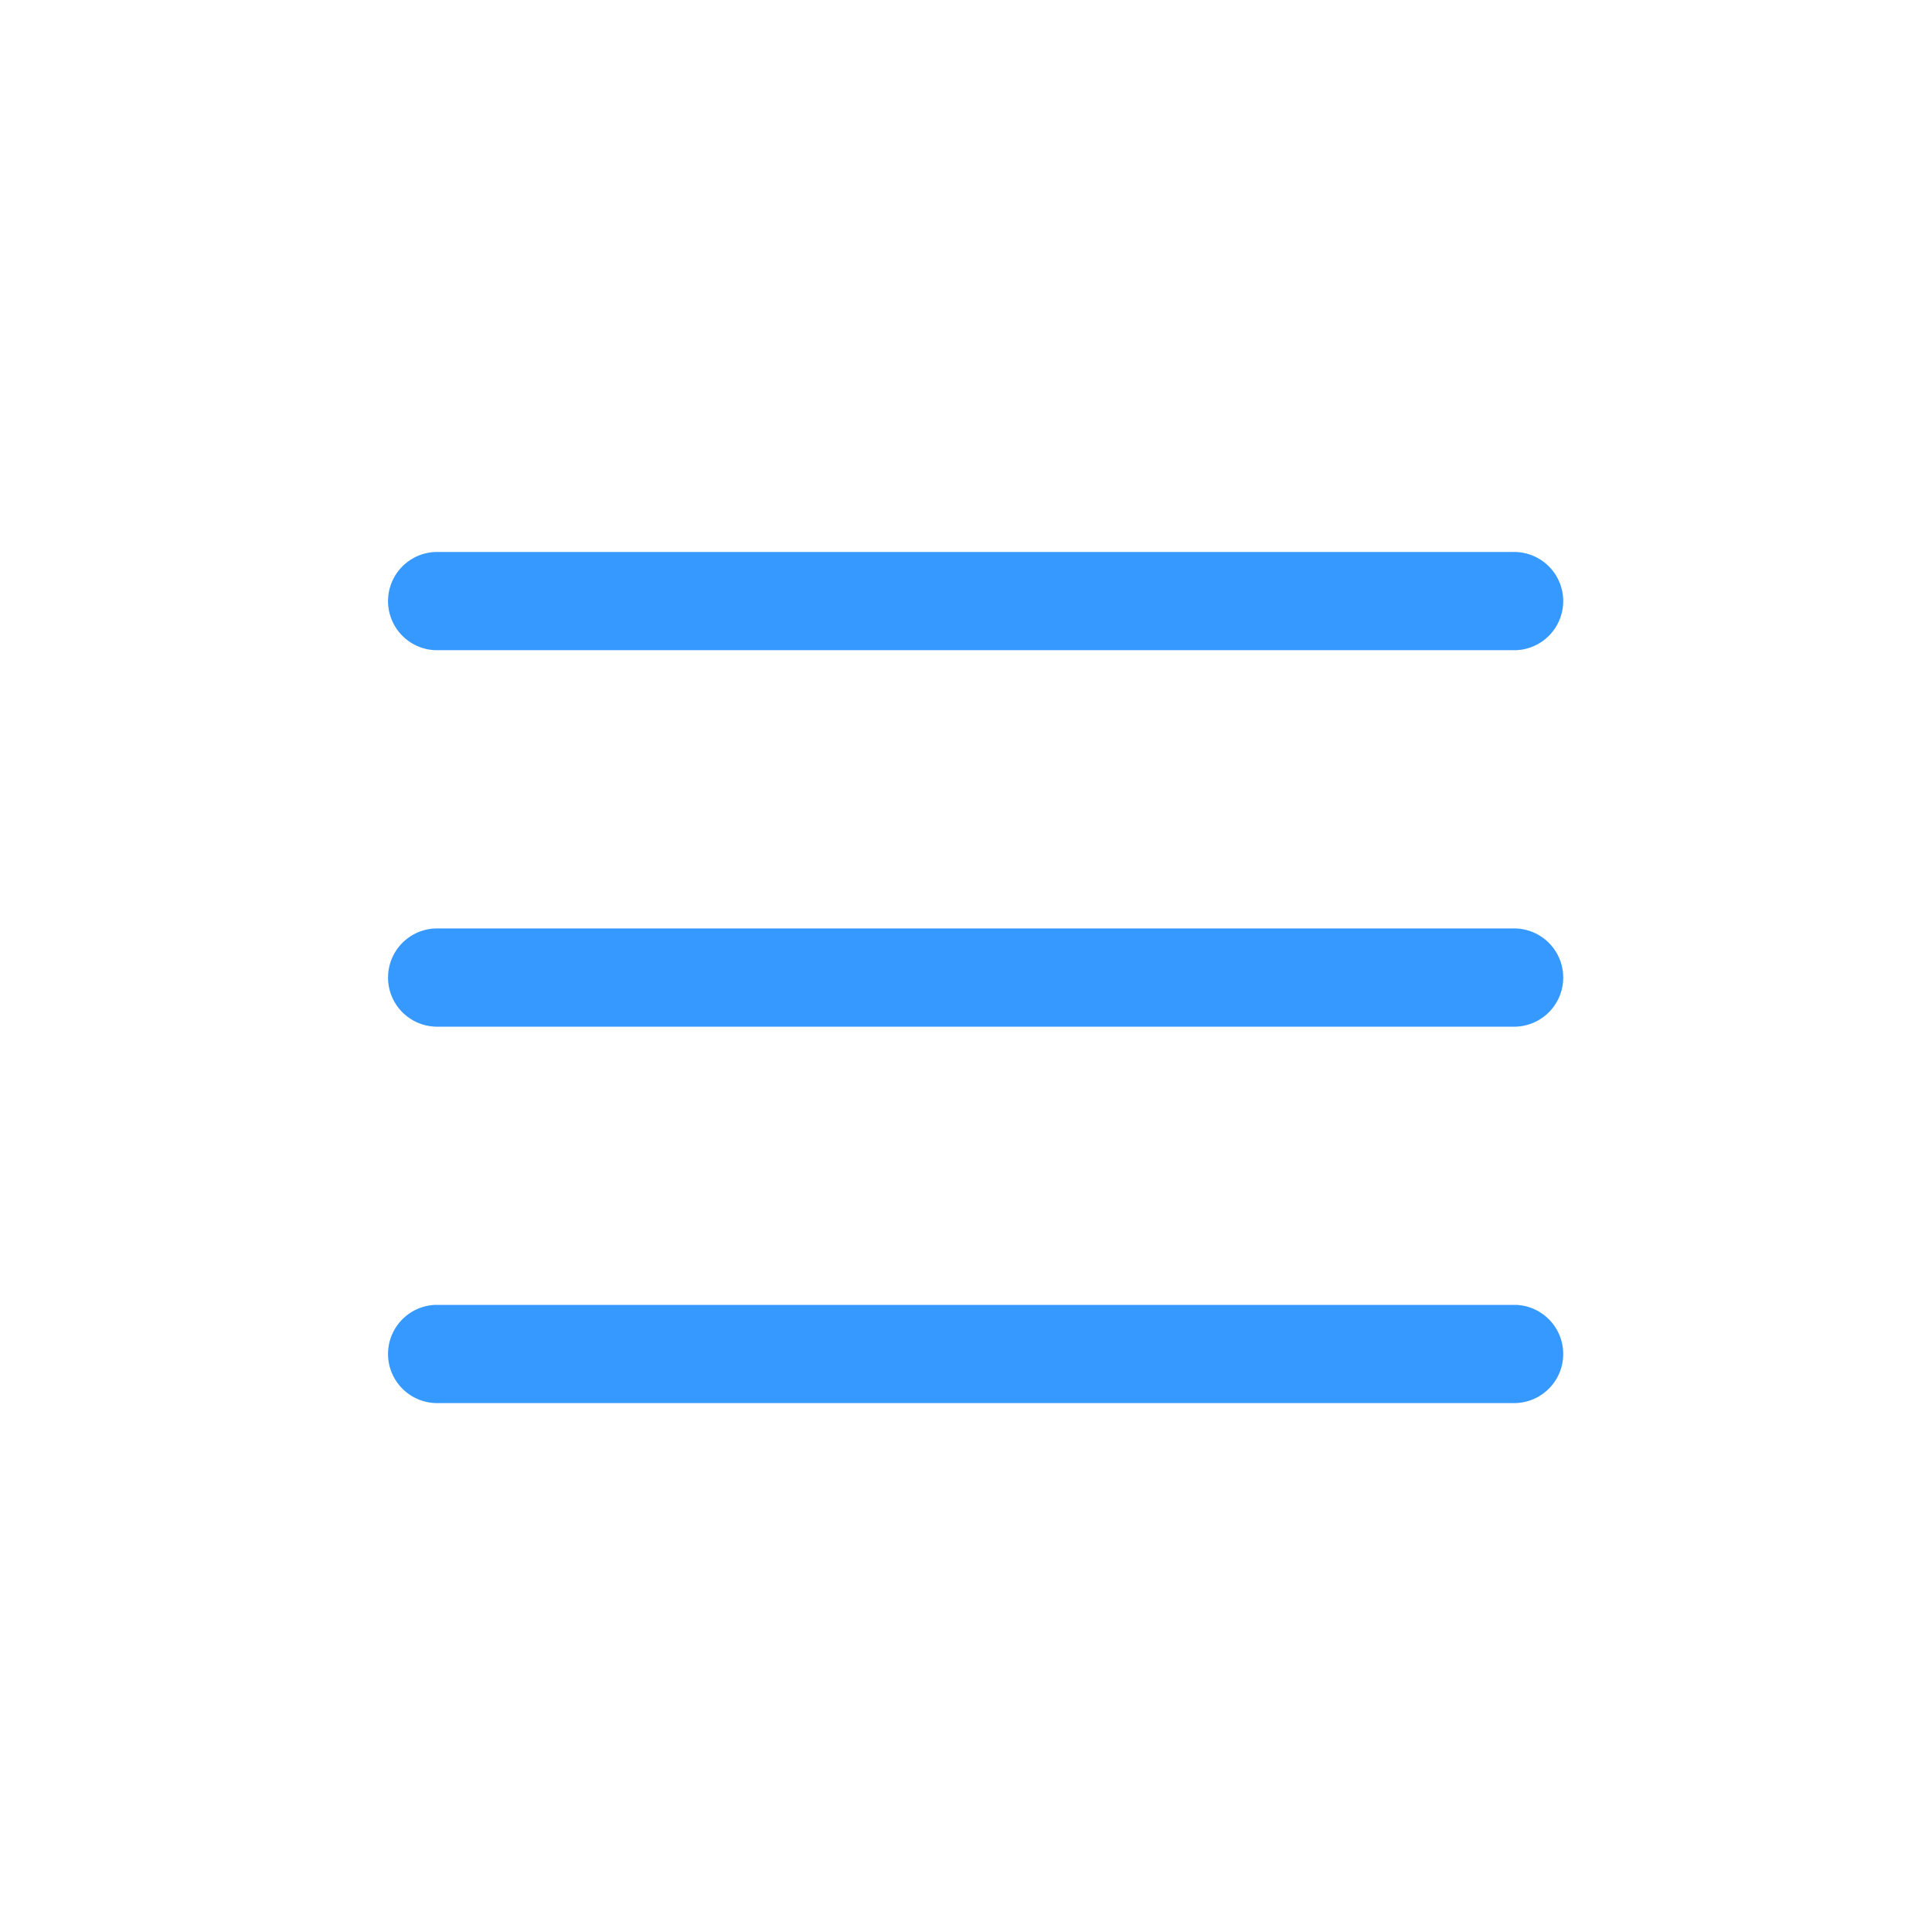 <svg xmlns="http://www.w3.org/2000/svg" width="35" height="35" viewBox="0 0 35 35"><defs><style>.a{fill:#fff;stroke:#707070;opacity:0;}.b{fill:#3699ff;}.c{stroke:none;}.d{fill:none;}</style></defs><g transform="translate(-59 -22)"><g class="a" transform="translate(59 22)"><rect class="c" width="35" height="35"/><rect class="d" x="0.5" y="0.5" width="34" height="34"/></g><g transform="translate(66 32)"><path class="b" d="M20.459,124.447H.89a.89.89,0,0,1,0-1.779H20.459a.89.89,0,0,1,0,1.779Zm0,0" transform="translate(0 -115.848)"/><path class="b" d="M20.459,1.779H.89A.89.89,0,0,1,.89,0H20.459a.89.89,0,0,1,0,1.779Zm0,0"/><path class="b" d="M20.459,247.111H.89a.89.89,0,0,1,0-1.779H20.459a.89.89,0,0,1,0,1.779Zm0,0" transform="translate(0 -231.693)"/></g></g></svg>
